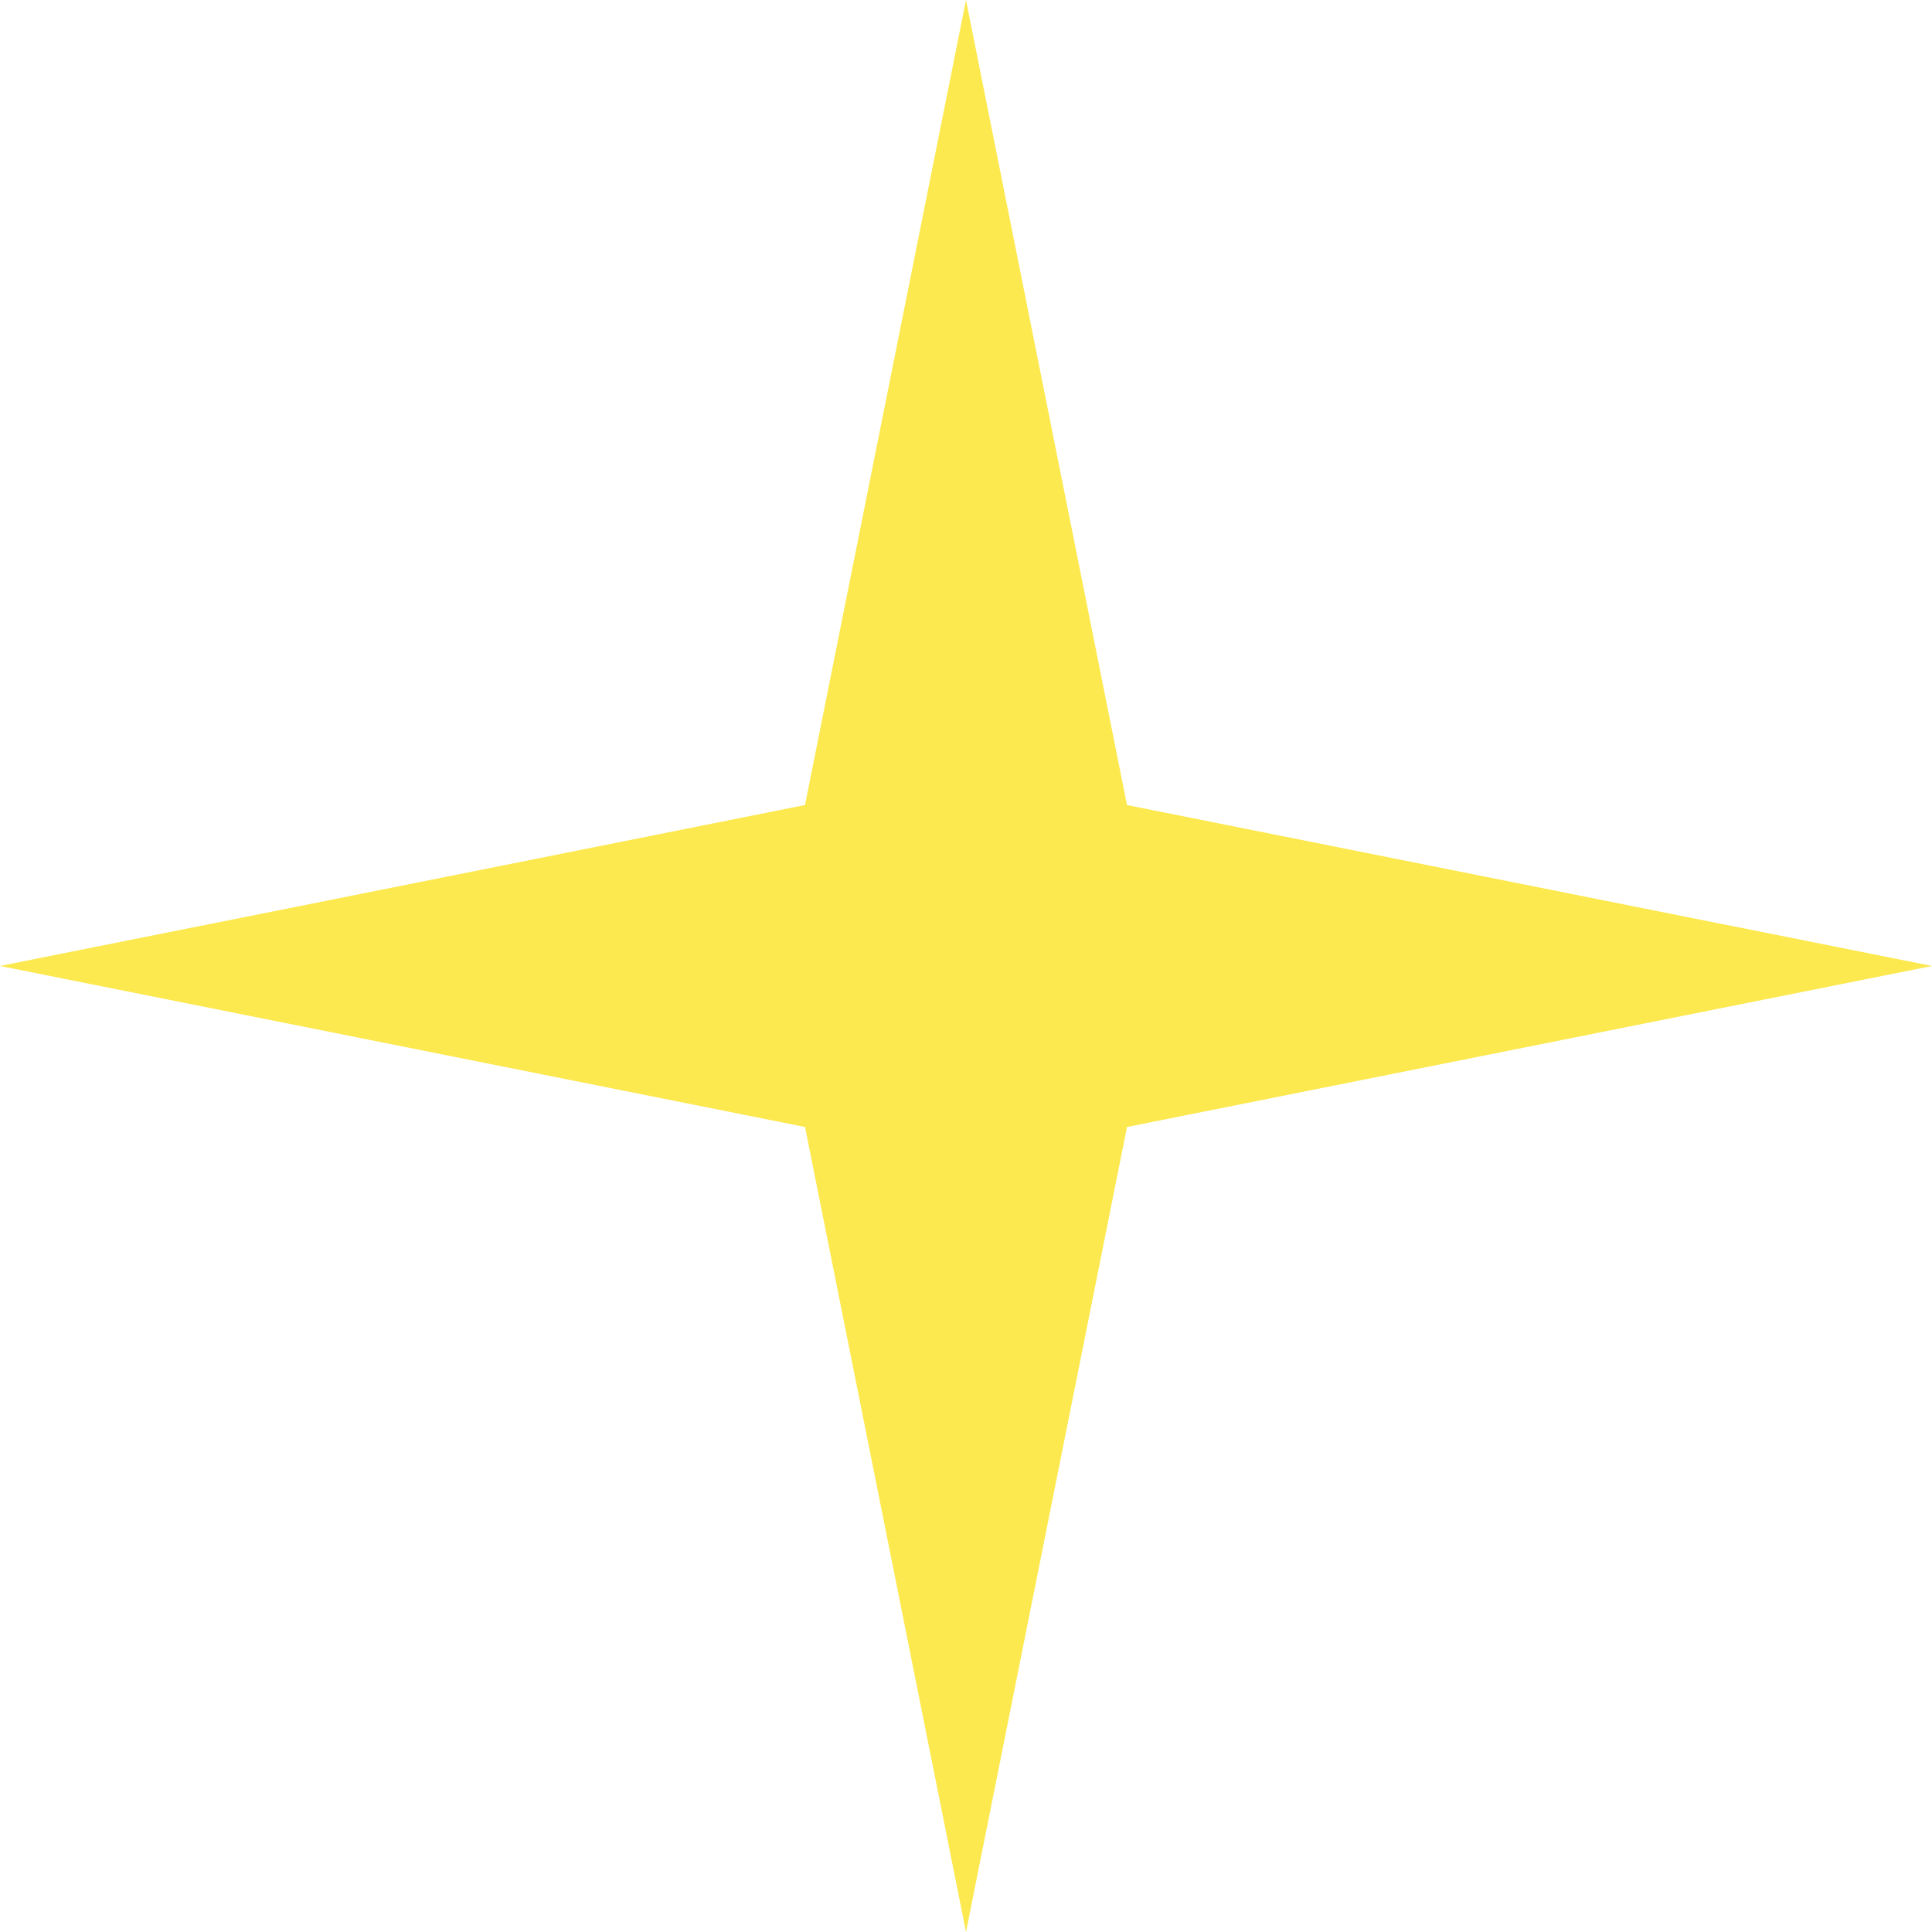 <?xml version="1.0" encoding="UTF-8" standalone="no"?>
<!-- Created with Inkscape (http://www.inkscape.org/) -->

<svg
   xmlns:dc="http://purl.org/dc/elements/1.1/"
   xmlns:cc="http://creativecommons.org/ns#"
   xmlns:rdf="http://www.w3.org/1999/02/22-rdf-syntax-ns#"
   xmlns:svg="http://www.w3.org/2000/svg"
   xmlns="http://www.w3.org/2000/svg"
   xmlns:sodipodi="http://sodipodi.sourceforge.net/DTD/sodipodi-0.dtd"
   xmlns:inkscape="http://www.inkscape.org/namespaces/inkscape"
   width="20"
   height="20"
   viewBox="0 0 5.292 5.292"
   version="1.1"
   id="svg8"
   inkscape:version="0.92.0 r15299"
   sodipodi:docname="particle.svg">
  <defs
     id="defs2" />
  <sodipodi:namedview
     id="base"
     pagecolor="#000000"
     bordercolor="#666666"
     borderopacity="1.0"
     inkscape:pageopacity="1"
     inkscape:pageshadow="2"
     inkscape:zoom="1"
     inkscape:cx="17.143419"
     inkscape:cy="3.6617135"
     inkscape:document-units="mm"
     inkscape:current-layer="layer1"
     showgrid="false"
     units="px"
     inkscape:snap-object-midpoints="true"
     inkscape:snap-center="true"
     inkscape:snap-text-baseline="true"
     fit-margin-top="0"
     fit-margin-left="0"
     fit-margin-right="0"
     fit-margin-bottom="0"
     inkscape:window-width="1600"
     inkscape:window-height="838"
     inkscape:window-x="-8"
     inkscape:window-y="-8"
     inkscape:window-maximized="1"
     showborder="true"
     inkscape:showpageshadow="false">
    <inkscape:grid
       type="xygrid"
       id="grid4485"
       originx="-2.646"
       originy="-6.35" />
  </sodipodi:namedview>
  <g
     inkscape:label="Ebene 1"
     inkscape:groupmode="layer"
     id="layer1"
     transform="translate(-2.646,-285.358)">
    <path
       sodipodi:type="star"
       style="opacity:1;fill:#fce94f;fill-opacity:1;stroke:none;stroke-width:0.882;stroke-miterlimit:4;stroke-dasharray:2.646, 2.646;stroke-dashoffset:0;stroke-opacity:1"
       id="path4511"
       sodipodi:sides="4"
       sodipodi:cx="5.2916665"
       sodipodi:cy="288.00415"
       sodipodi:r1="2.6458335"
       sodipodi:r2="0.62363714"
       sodipodi:arg1="1.5707963"
       sodipodi:arg2="2.3561805"
       inkscape:flatsided="false"
       inkscape:rounded="0"
       inkscape:randomized="0"
       d="m 5.292,290.65 -0.441,-2.205 -2.205,-0.441 2.205,-0.441 0.441,-2.205 0.441,2.205 2.205,0.441 -2.205,0.441 z" />
  </g>
</svg>
